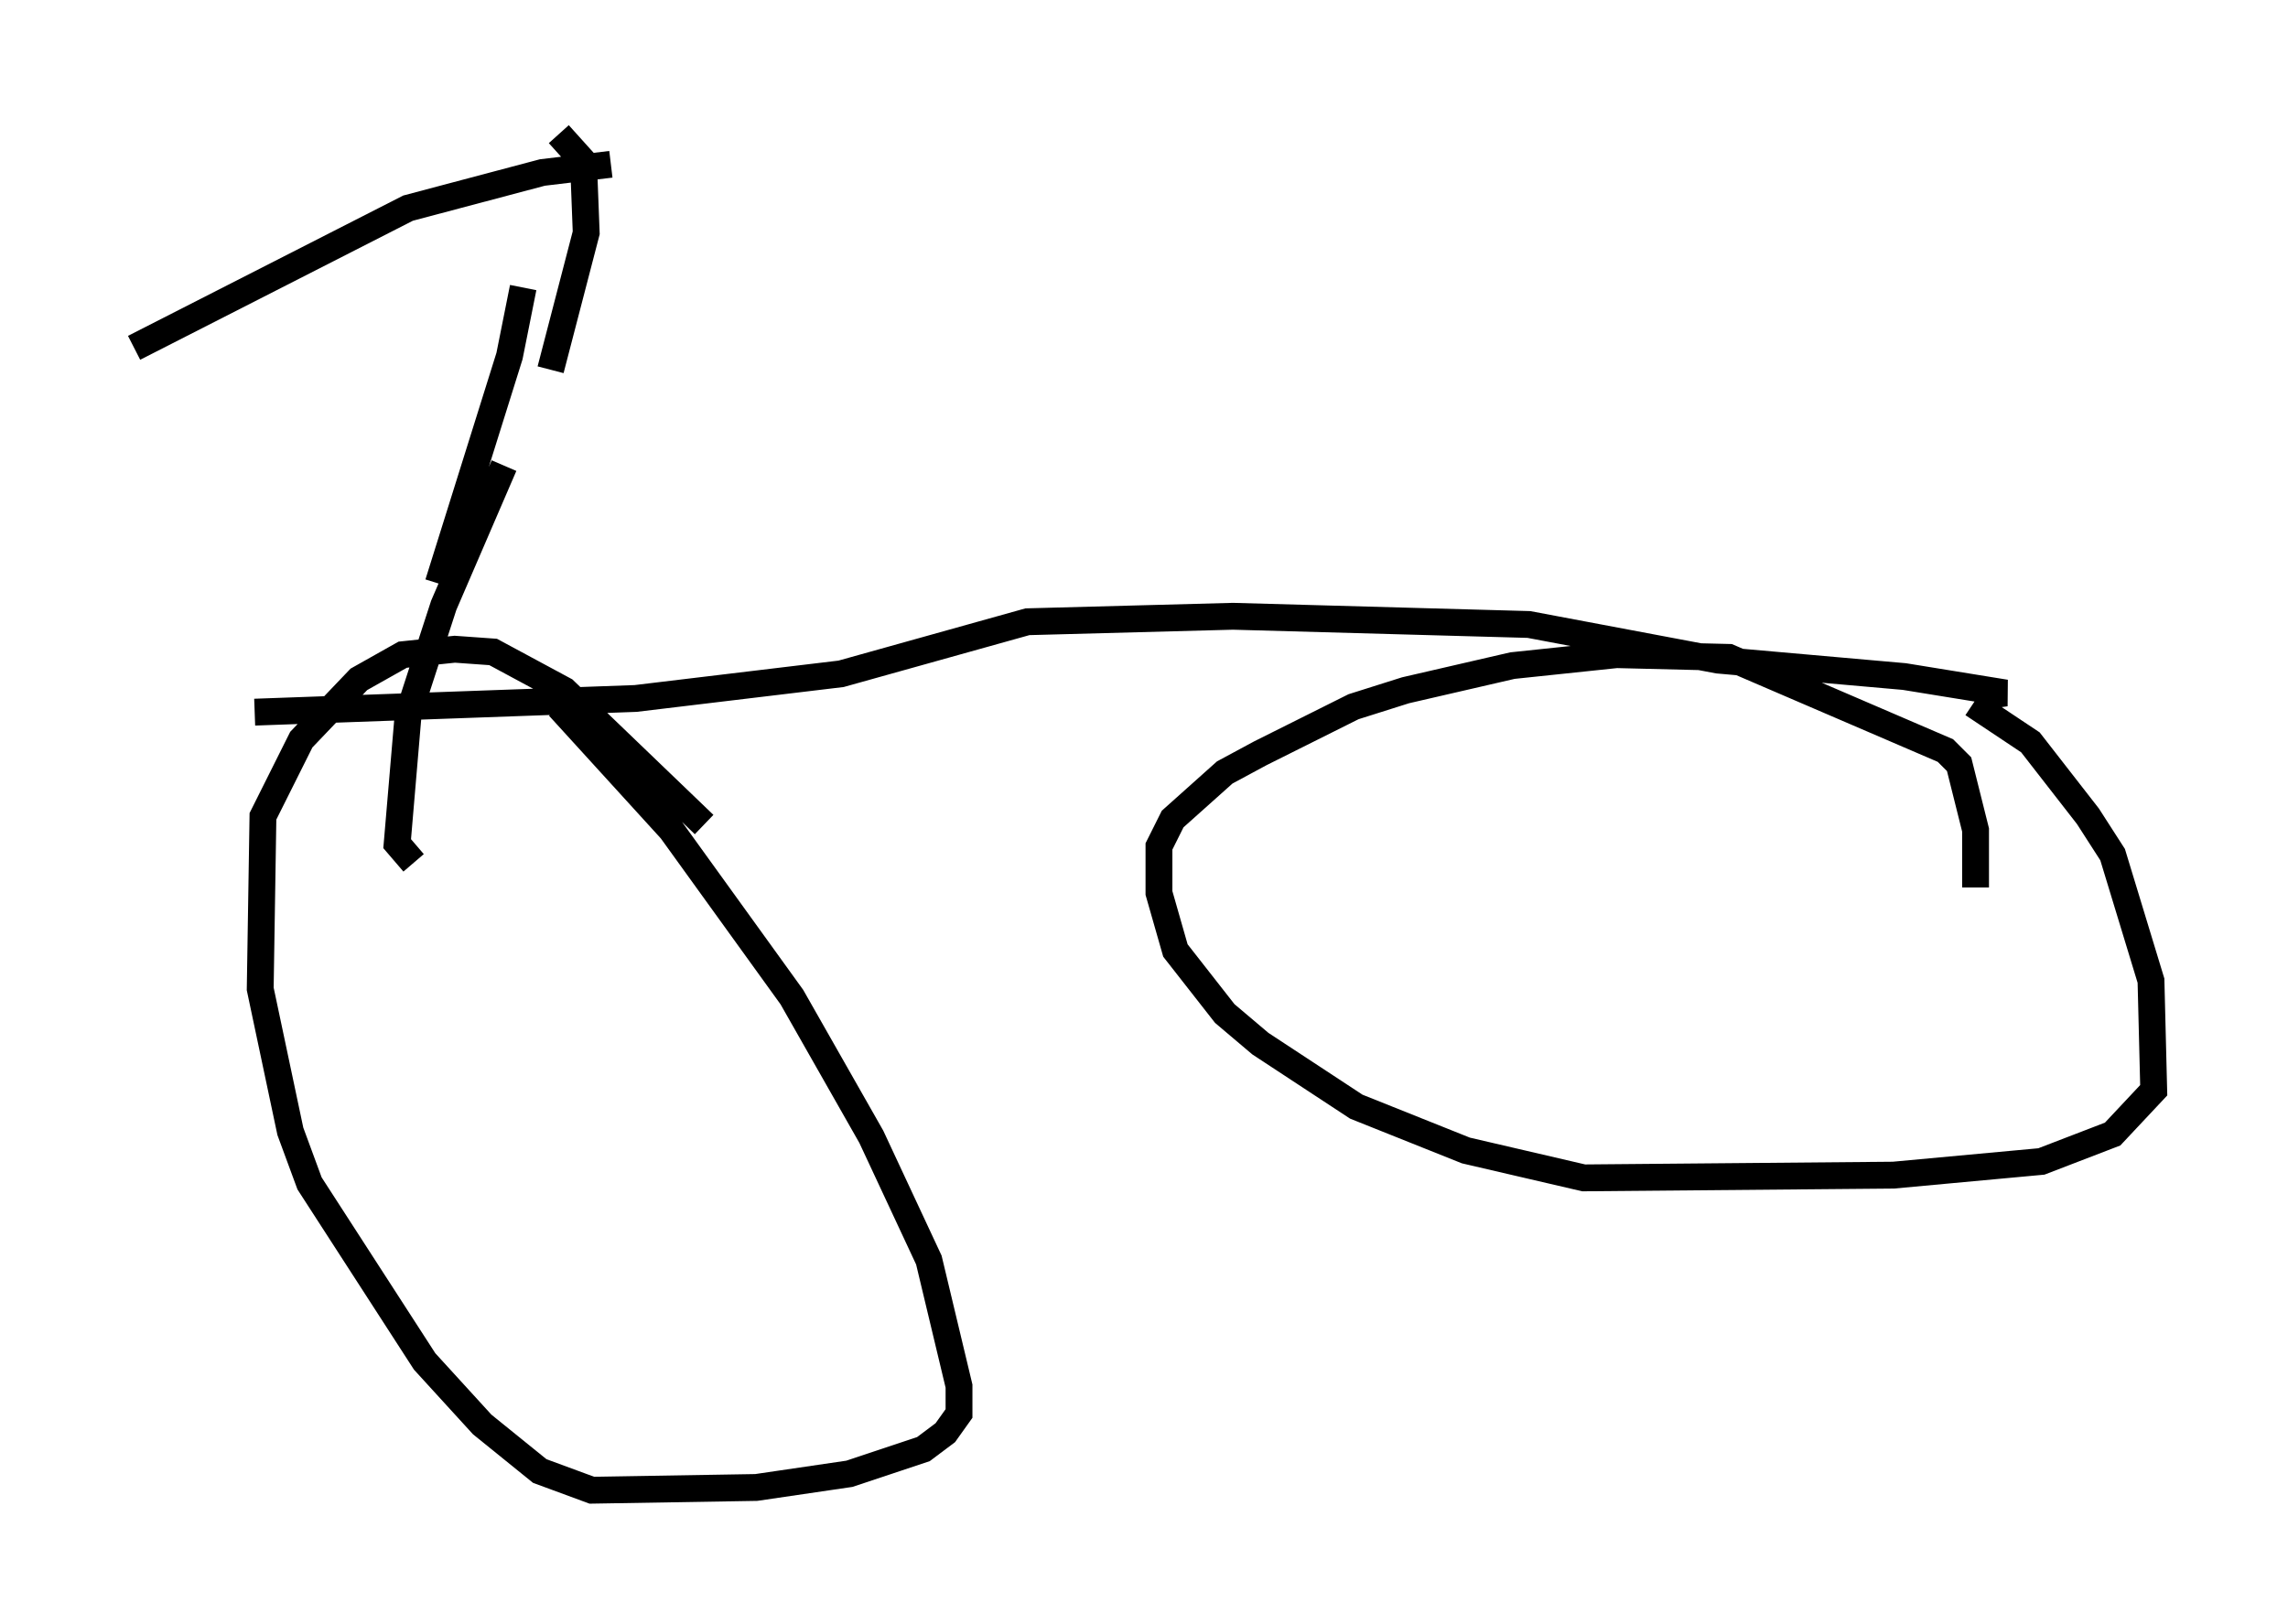 <?xml version="1.0" encoding="utf-8" ?>
<svg baseProfile="full" height="60.532" version="1.1" width="85.236" xmlns="http://www.w3.org/2000/svg" xmlns:ev="http://www.w3.org/2001/xml-events" xmlns:xlink="http://www.w3.org/1999/xlink"><defs /><rect fill="white" height="60.532" width="85.236" x="0" y="0" /><path d="M19.904, 25.825 m0.919, 0.51 l4.185, 4.594 4.492, 6.227 l2.96, 5.206 2.144, 4.594 l1.123, 4.696 0.0, 1.021 l-0.51, 0.715 -0.817, 0.613 l-2.756, 0.919 -3.471, 0.51 l-6.125, 0.102 -1.94, -0.715 l-2.144, -1.735 -2.144, -2.348 l-4.288, -6.635 -0.715, -1.94 l-1.123, -5.308 0.102, -6.431 l1.429, -2.858 2.144, -2.246 l1.633, -0.919 1.94, -0.204 l1.429, 0.102 2.654, 1.429 l5.206, 5.002 m47.265, -4.492 l2.144, 1.429 2.144, 2.756 l0.919, 1.429 1.429, 4.696 l0.102, 4.083 -1.531, 1.633 l-2.654, 1.021 -5.513, 0.51 l-11.536, 0.102 -4.39, -1.021 l-4.083, -1.633 -3.573, -2.348 l-1.327, -1.123 -1.838, -2.348 l-0.613, -2.144 0.0, -1.735 l0.51, -1.021 1.94, -1.735 l1.327, -0.715 3.471, -1.735 l1.94, -0.613 3.981, -0.919 l3.879, -0.408 4.185, 0.102 l8.065, 3.471 0.51, 0.51 l0.613, 2.45 0.0, 2.144 m0.408, -7.146 l0.715, -0.102 -3.777, -0.613 l-6.942, -0.613 -7.044, -1.327 l-11.025, -0.306 -7.656, 0.204 l-6.942, 1.94 -7.656, 0.919 l-14.19, 0.51 m5.921, 5.615 l-0.613, -0.715 0.408, -4.798 l1.327, -4.083 2.246, -5.206 m1.735, -3.573 l1.327, -5.104 -0.102, -2.654 l-0.919, -1.021 m-1.327, 5.717 l-0.51, 2.552 -2.654, 8.473 m6.431, -15.619 l-2.552, 0.306 -5.002, 1.327 l-10.208, 5.206 " fill="none" stroke="black" stroke-width="1" /></svg>
